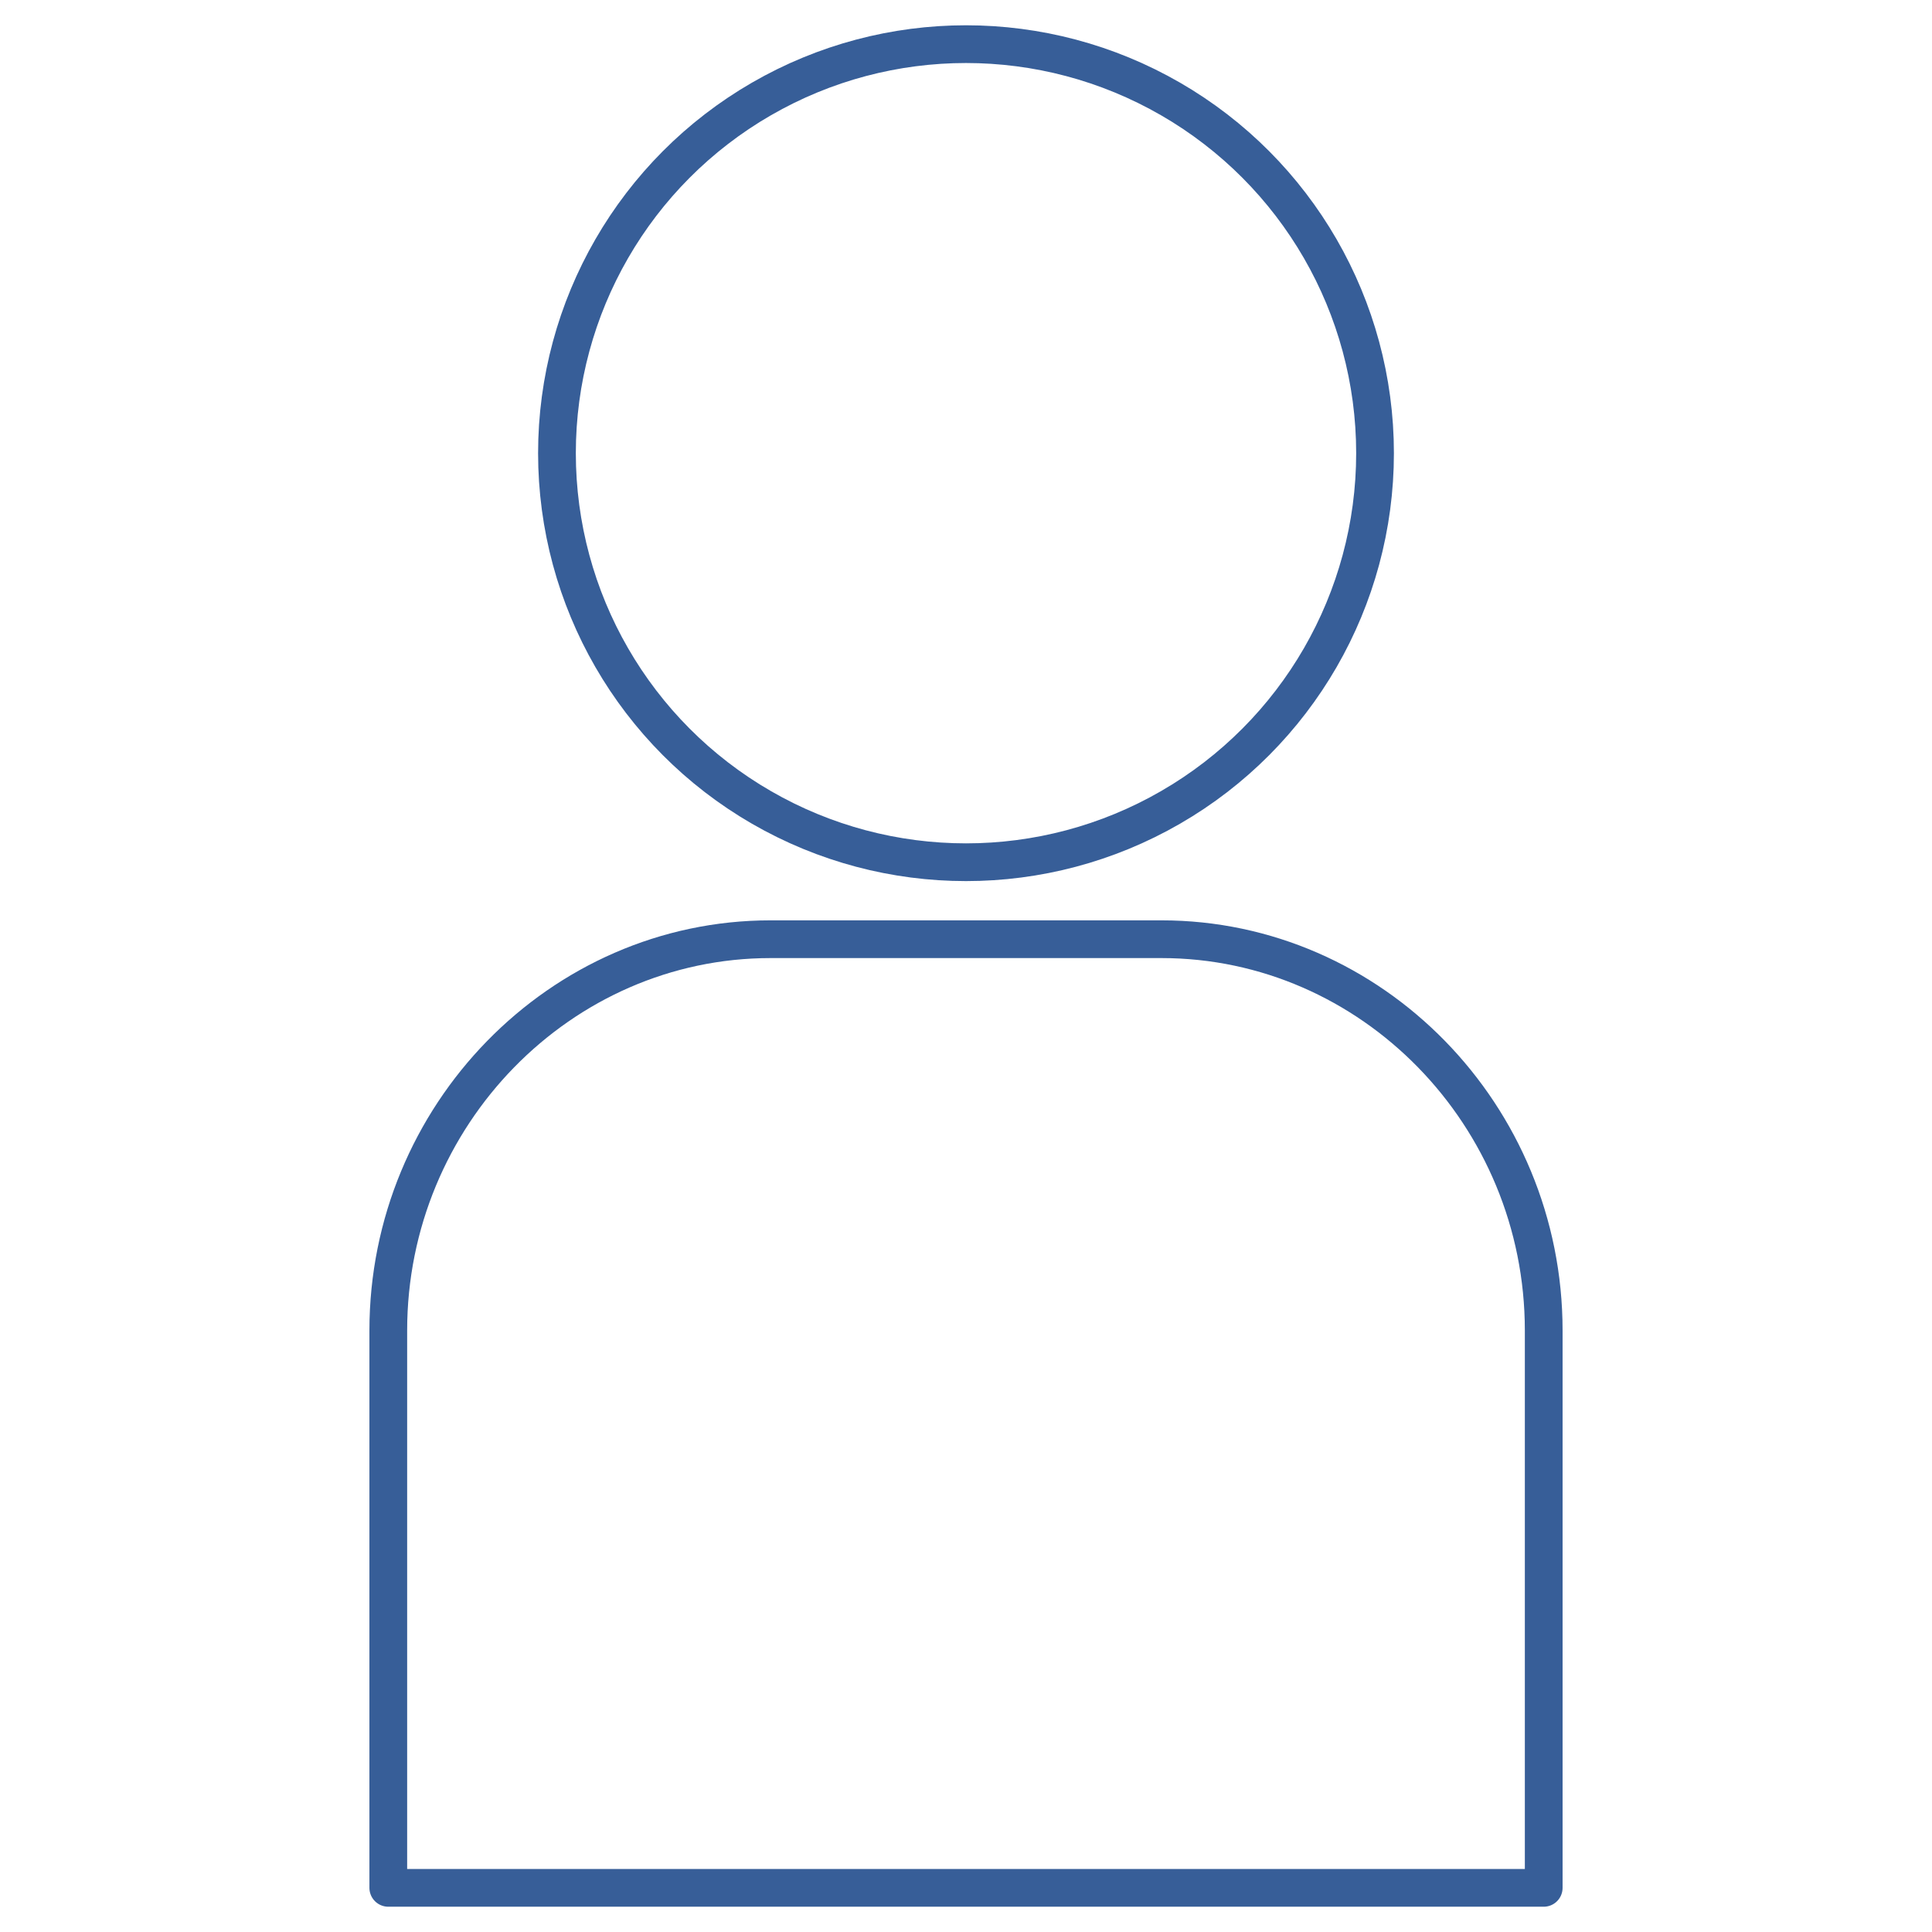 <?xml version="1.0" ?><svg id="Слой_1" style="enable-background:new 0 0 512 512;" version="1.1" viewBox="0 0 512 512" xml:space="preserve" xmlns="http://www.w3.org/2000/svg" xmlns:xlink="http://www.w3.org/1999/xlink"><style type="text/css">
	.st0{fill:none;stroke:#375E98;stroke-width:10;stroke-linecap:round;stroke-linejoin:round;stroke-miterlimit:10;}
</style><g><circle class="st0" cx="256" cy="120.1" r="108.4"/><path class="st0" d="M409.1,500.3V352.6c0-57.1-45.6-103.7-101.3-103.7H204.2c-55.7,0-101.3,46.7-101.3,103.7v147.7H409.1z"/></g></svg>